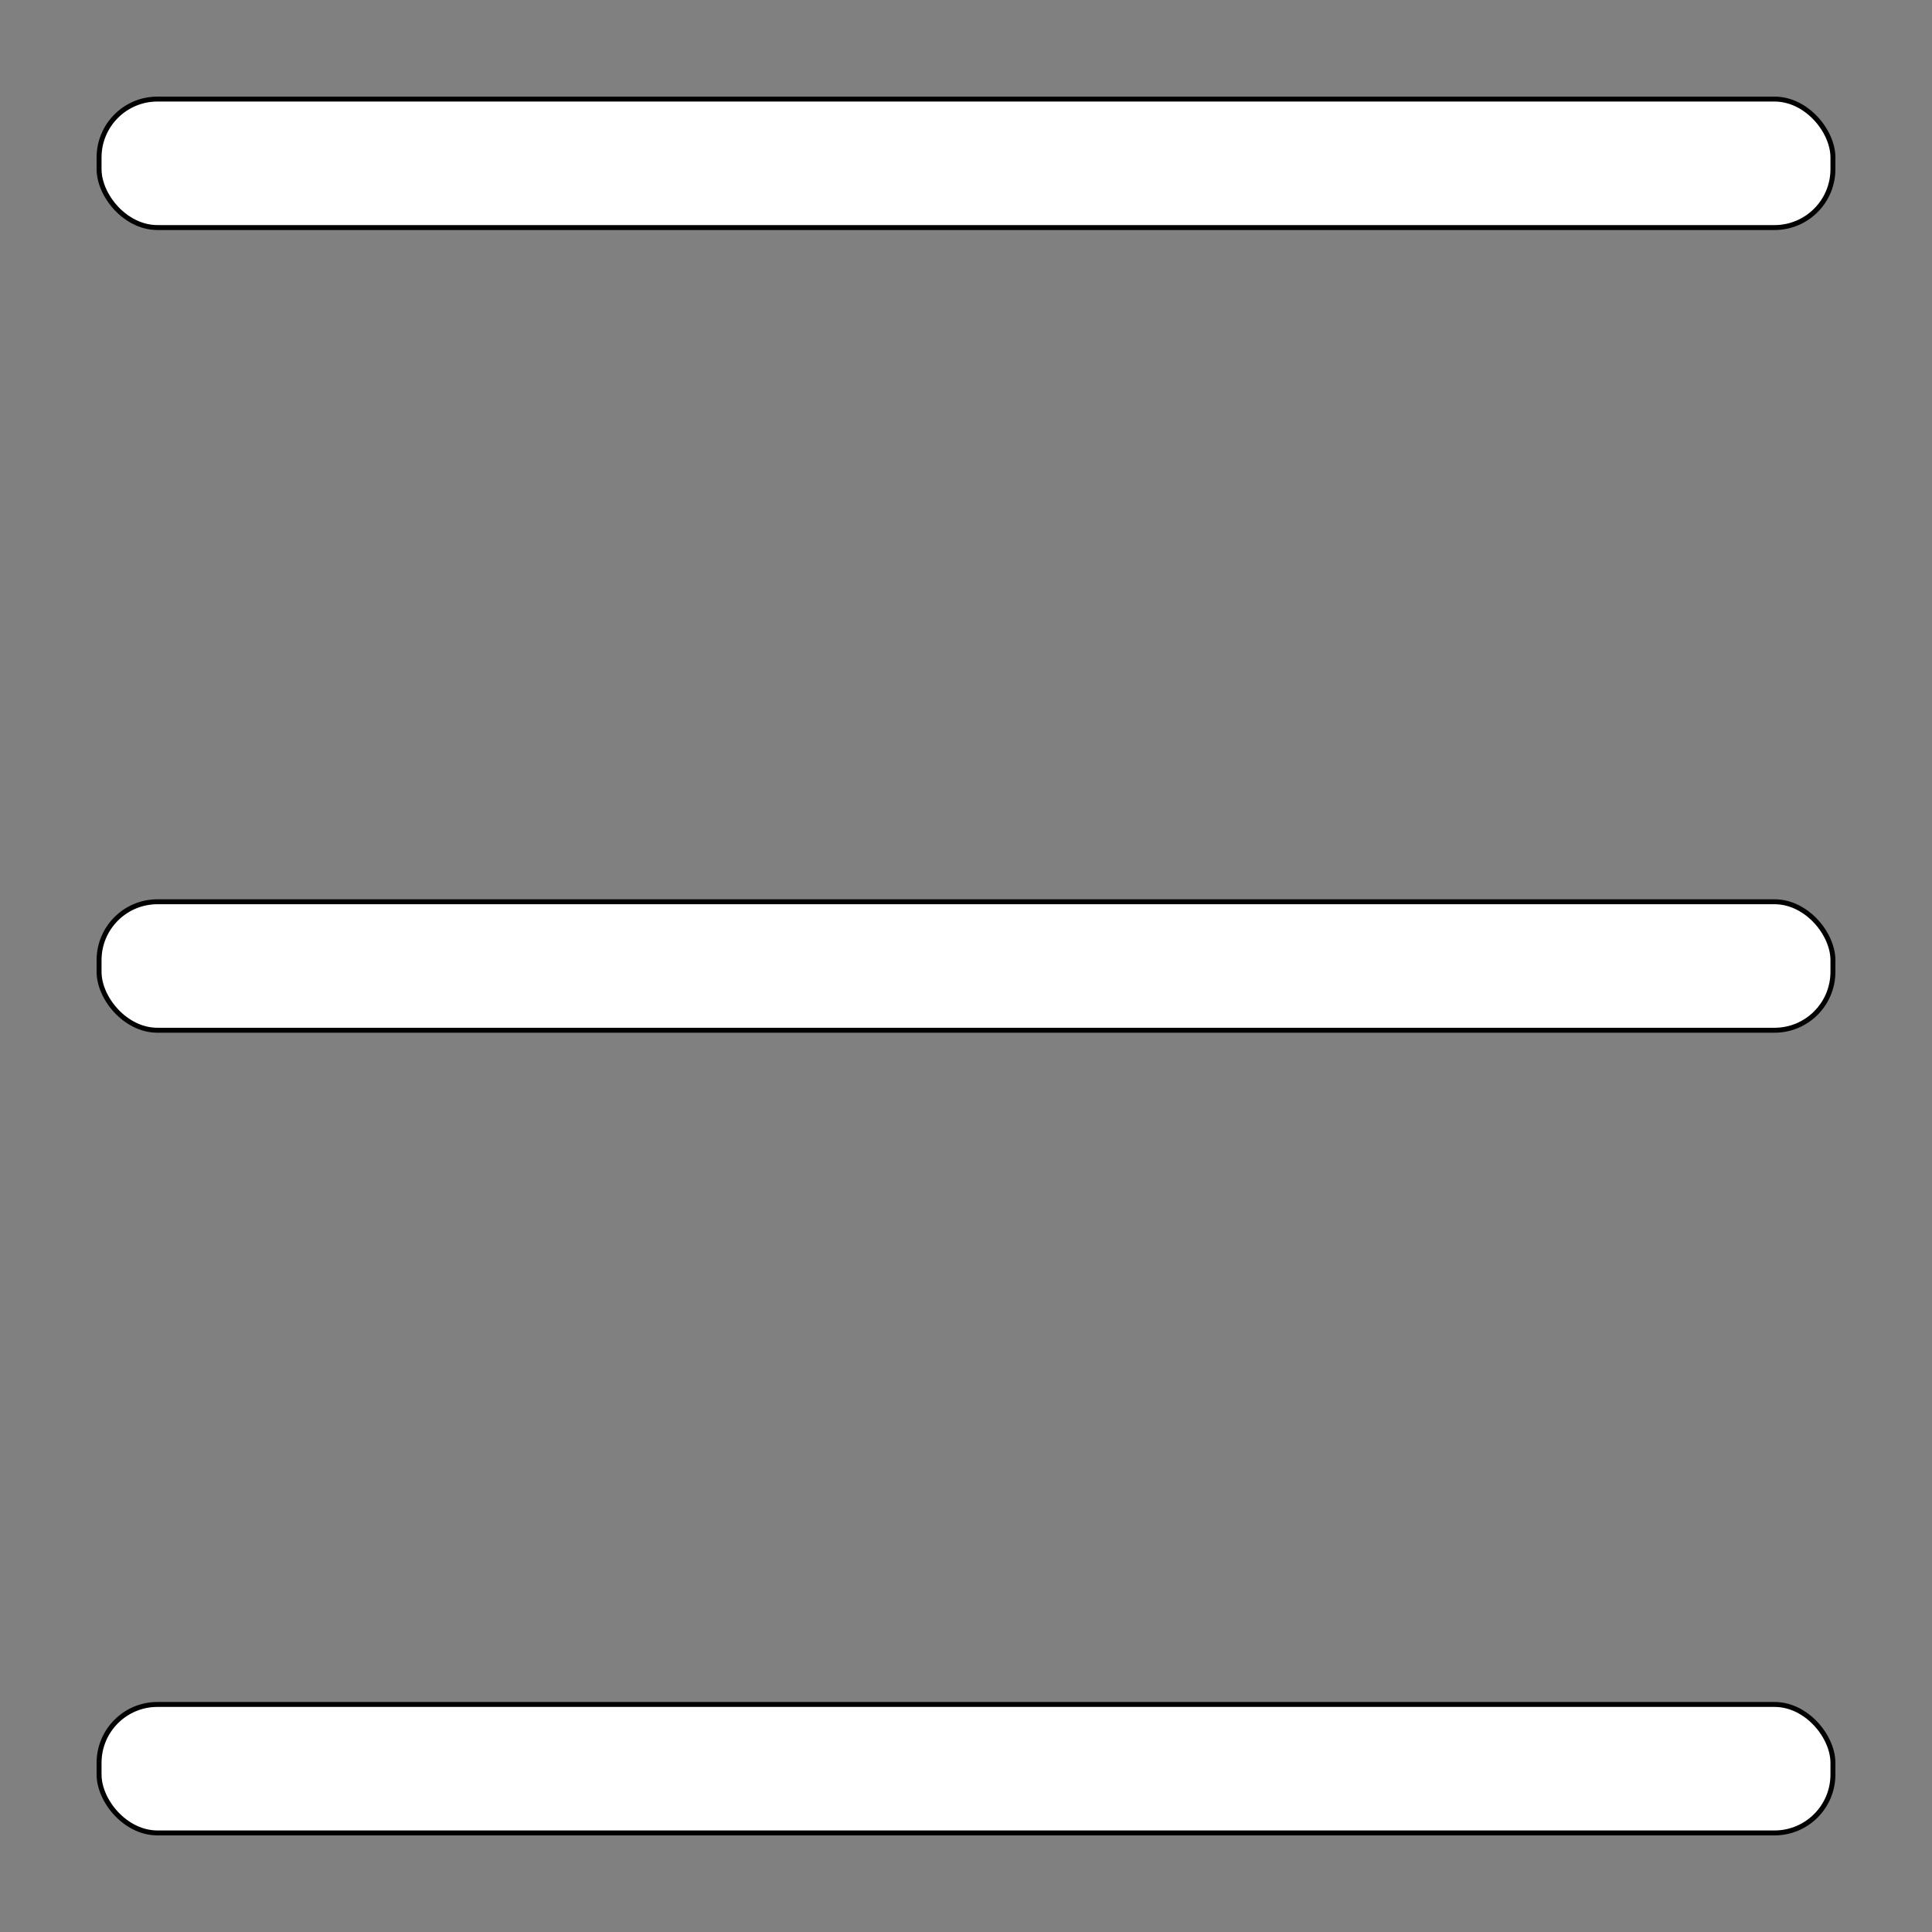 <?xml version="1.0" encoding="UTF-8" standalone="no"?>
<!-- Created with Inkscape (http://www.inkscape.org/) -->

<svg
   width="100"
   height="100"
   viewBox="0 0 100 100"
   version="1.1"
   id="svg1"
   sodipodi:docname="menu.svg"
   inkscape:export-filename="menu.png"
   inkscape:export-xdpi="96"
   inkscape:export-ydpi="96"
   inkscape:version="1.3.2 (091e20e, 2023-11-25)"
   xmlns:inkscape="http://www.inkscape.org/namespaces/inkscape"
   xmlns:sodipodi="http://sodipodi.sourceforge.net/DTD/sodipodi-0.dtd"
   xmlns="http://www.w3.org/2000/svg"
   xmlns:svg="http://www.w3.org/2000/svg">
  <rect x="0" y="0" width="100" height="100" fill="#808080" stroke="none"/>
  <sodipodi:namedview
     id="namedview1"
     pagecolor="#ffffff"
     bordercolor="#999999"
     borderopacity="1"
     inkscape:showpageshadow="2"
     inkscape:pageopacity="0"
     inkscape:pagecheckerboard="0"
     inkscape:deskcolor="#d1d1d1"
     inkscape:zoom="2.5834176"
     inkscape:cx="35.031116"
     inkscape:cy="15.289824"
     inkscape:window-width="1440"
     inkscape:window-height="778"
     inkscape:window-x="0"
     inkscape:window-y="25"
     inkscape:window-maximized="0"
     inkscape:current-layer="layer1" />
  <defs
     id="defs1" />
  <g
     id="layer1">
    <rect
       style="fill:#ffffff;fill-opacity:1;fill-rule:evenodd;stroke:#000000;stroke-width:0.256;stroke-linecap:butt;stroke-linejoin:round;stroke-dasharray:none;stroke-opacity:1"
       id="rect5"
       width="89.744"
       height="6.65"
       x="5.128"
       y="5.128"
       ry="3.022" />
    <rect
       style="fill:#ffffff;fill-opacity:1;fill-rule:evenodd;stroke:#000000;stroke-width:0.256;stroke-linecap:butt;stroke-linejoin:round;stroke-dasharray:none;stroke-opacity:1"
       id="rect5-7"
       width="89.744"
       height="6.65"
       x="5.128"
       y="46.675"
       ry="3.022" />
    <rect
       style="fill:#ffffff;fill-opacity:1;fill-rule:evenodd;stroke:#000000;stroke-width:0.256;stroke-linecap:butt;stroke-linejoin:round;stroke-dasharray:none;stroke-opacity:1"
       id="rect5-7-3"
       width="89.744"
       height="6.65"
       x="5.128"
       y="88.222"
       ry="3.022" />
  </g>
</svg>
